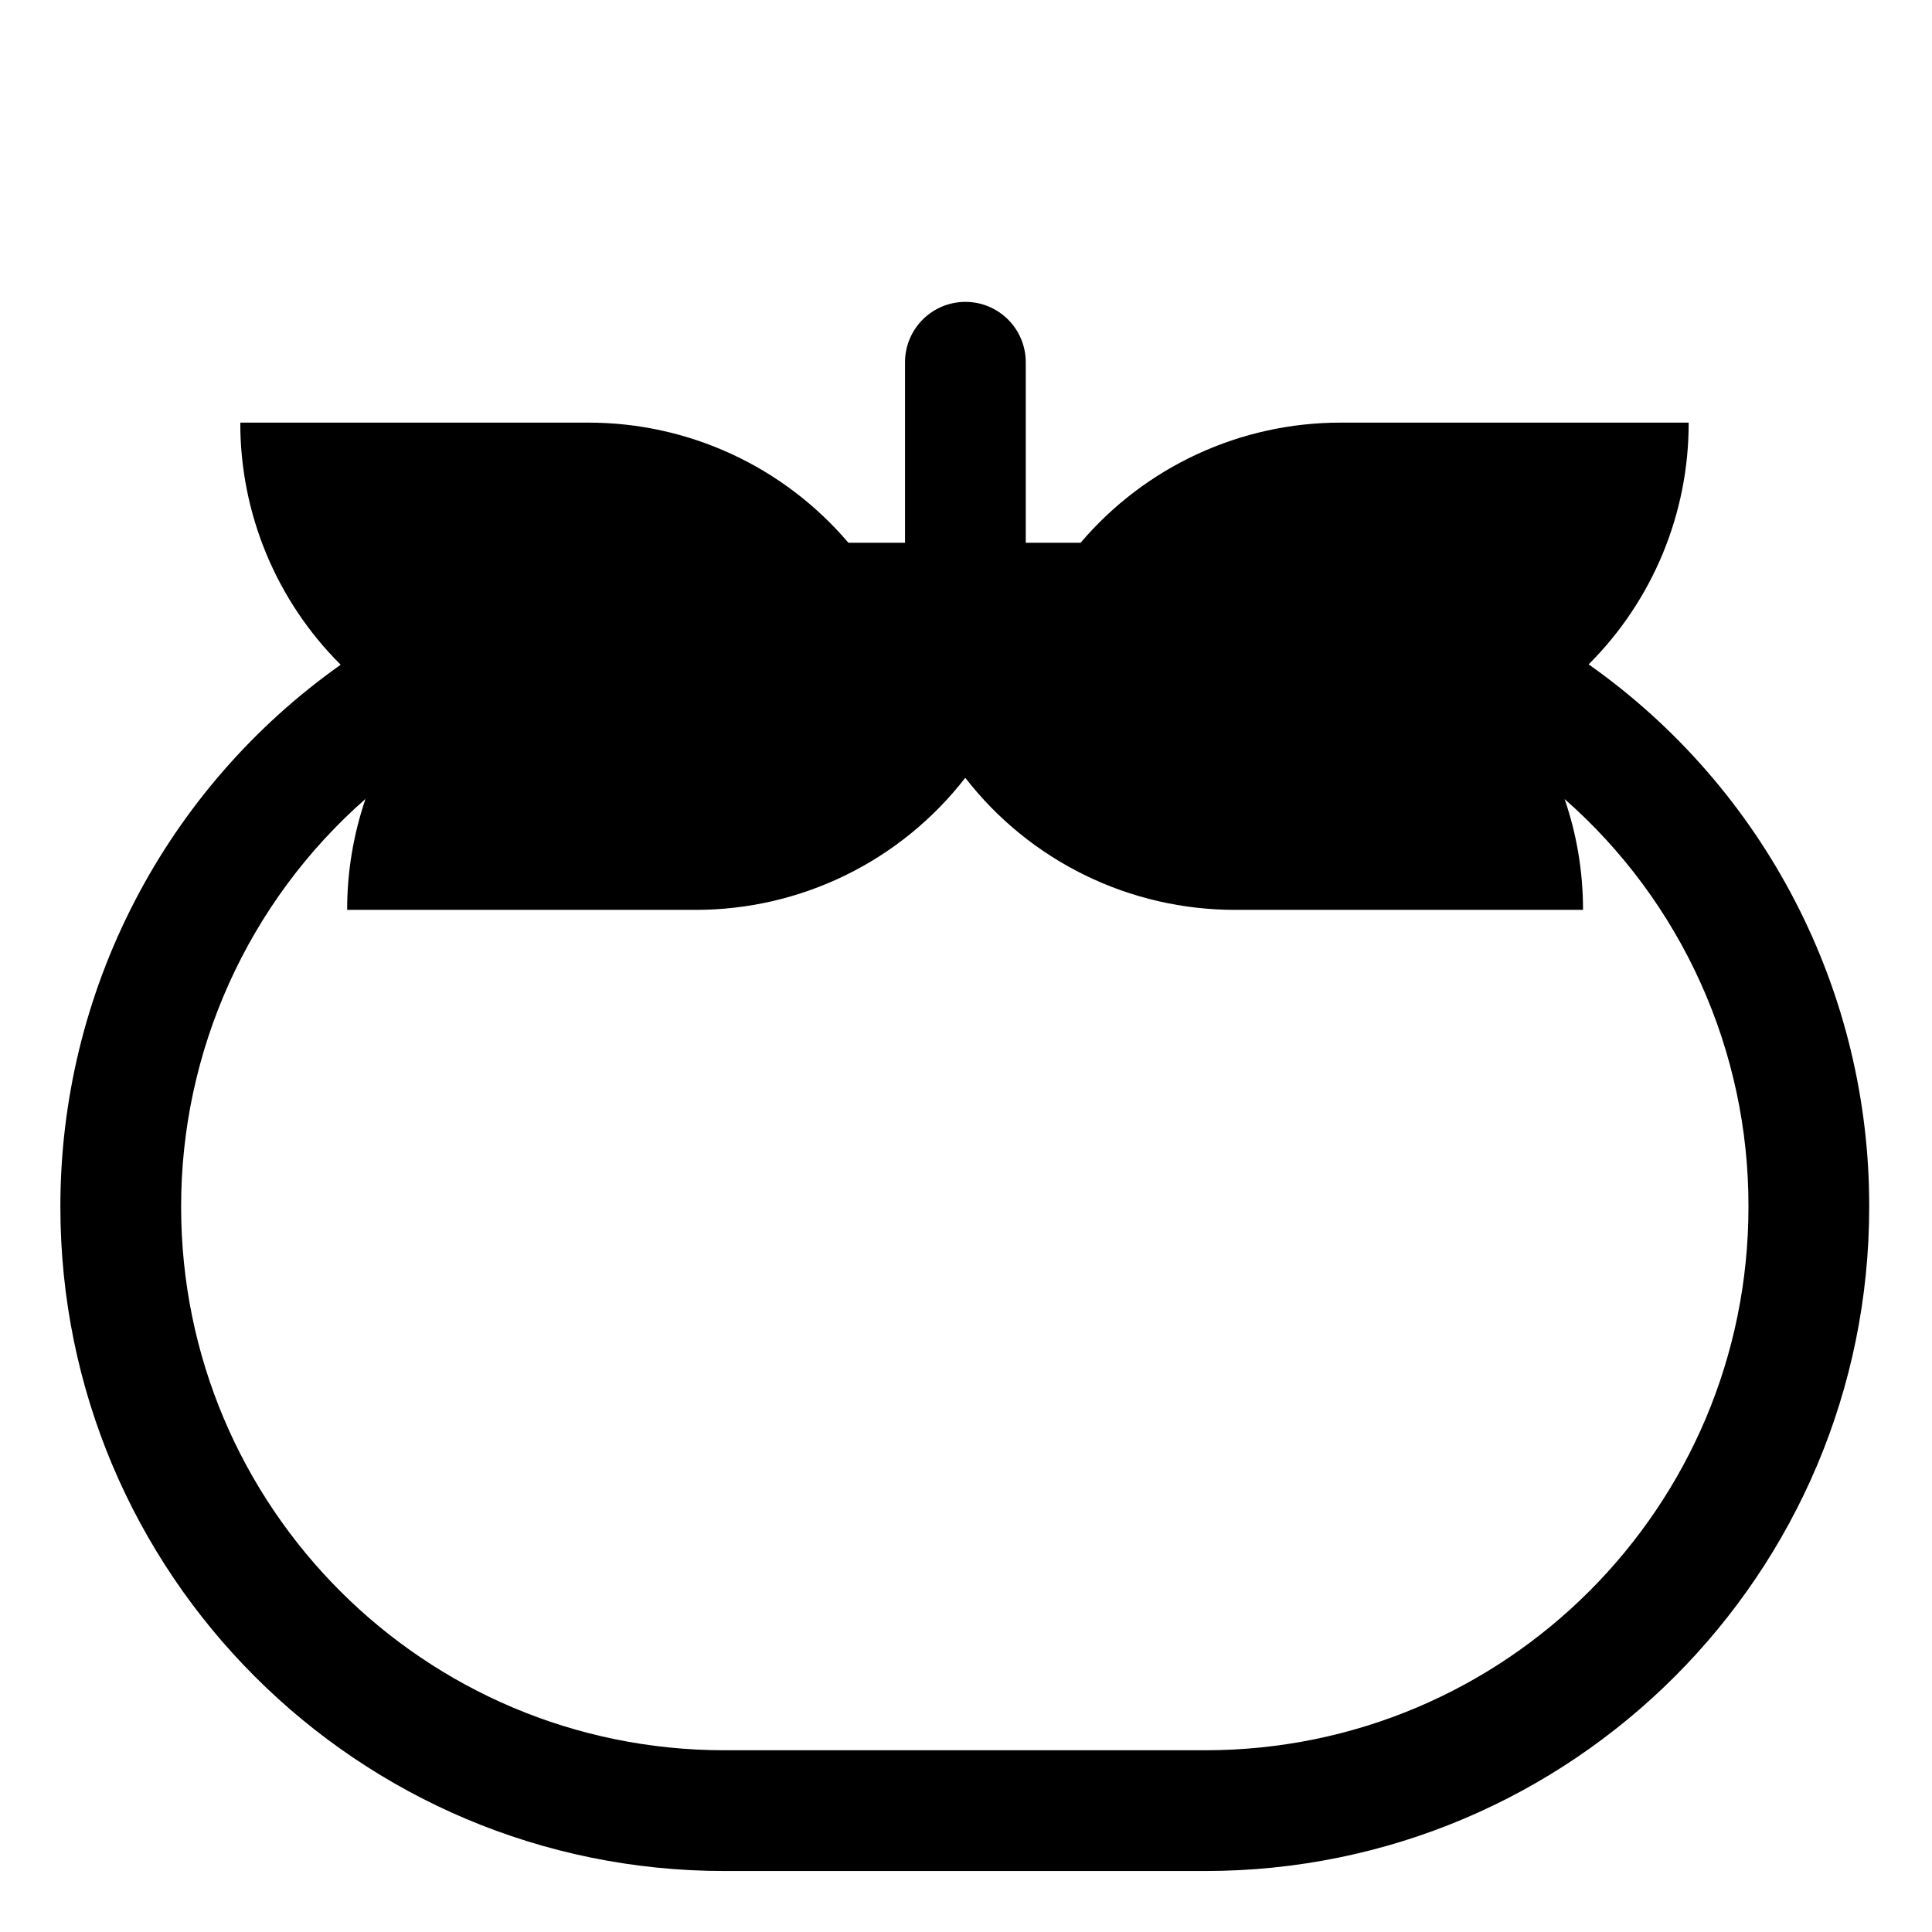 <svg width="120" height="120" viewBox="0 0 120 120" fill="none" xmlns="http://www.w3.org/2000/svg">
<path d="M63.712 22.5C63.712 21.505 63.317 20.552 62.614 19.848C61.911 19.145 60.957 18.75 59.962 18.75C58.968 18.75 58.014 19.145 57.311 19.848C56.608 20.552 56.212 21.505 56.212 22.5V33.712H52.695C50.703 31.369 48.225 29.487 45.433 28.198C42.64 26.91 39.6 26.245 36.525 26.25H14.925C14.92 29.044 15.468 31.812 16.538 34.393C17.609 36.974 19.18 39.317 21.161 41.288C15.775 45.097 11.382 50.144 8.352 56.004C5.323 61.864 3.744 68.365 3.75 74.963C3.75 97.774 22.23 116.212 45 116.212H74.85C97.661 116.212 116.1 97.733 116.1 74.963C116.114 68.359 114.538 61.85 111.504 55.984C108.471 50.119 104.07 45.07 98.674 41.265C100.648 39.295 102.213 36.955 103.28 34.378C104.346 31.801 104.892 29.039 104.887 26.25H83.287C80.212 26.245 77.172 26.91 74.38 28.198C71.587 29.487 69.109 31.369 67.118 33.712H63.712V22.5ZM22.703 49.62C21.945 51.839 21.56 54.168 21.562 56.513H43.2C46.434 56.516 49.625 55.778 52.529 54.357C55.434 52.935 57.974 50.867 59.955 48.311C61.938 50.869 64.481 52.938 67.388 54.359C70.295 55.781 73.489 56.517 76.725 56.513H98.325C98.325 54.105 97.924 51.791 97.181 49.631C100.781 52.794 103.662 56.69 105.631 61.057C107.601 65.425 108.613 70.164 108.6 74.955V74.963C108.6 93.593 93.514 108.712 74.85 108.712H45C26.37 108.712 11.25 93.626 11.25 74.963C11.244 70.166 12.263 65.424 14.238 61.054C16.213 56.683 19.099 52.785 22.703 49.62Z" fill="black"/>
</svg>
